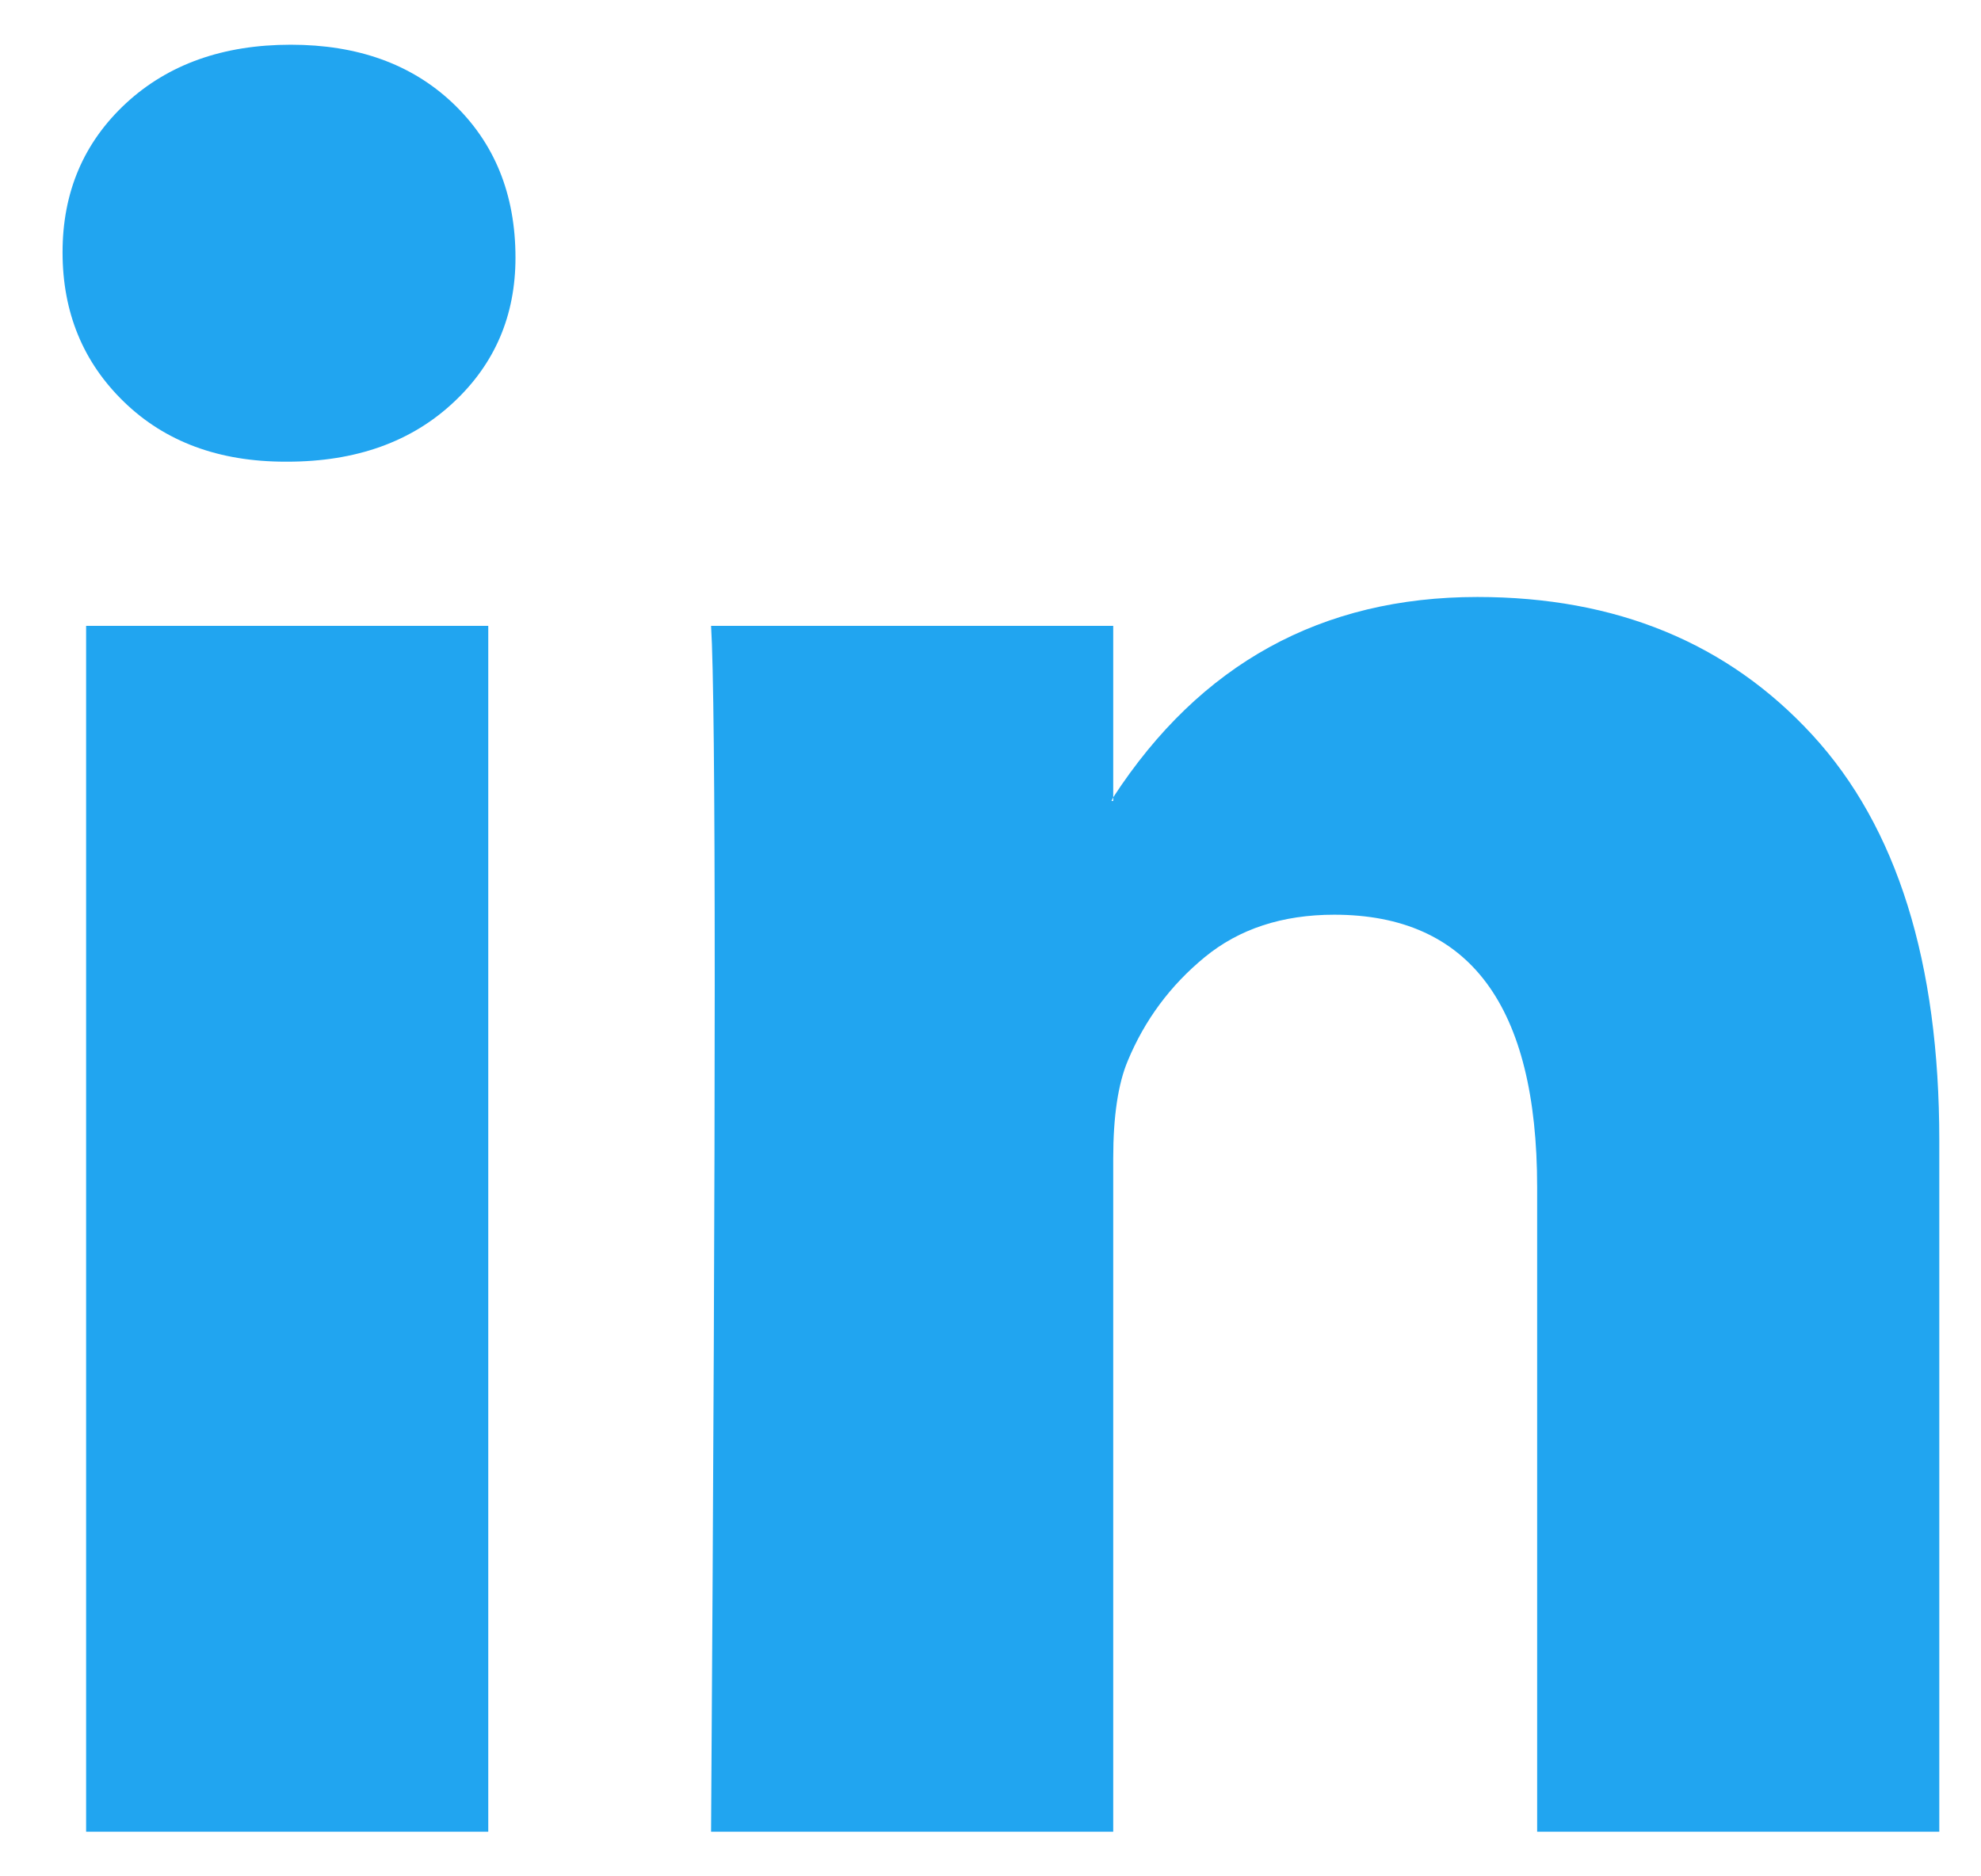 <svg width="19" height="18" viewBox="0 0 19 18" fill="none" xmlns="http://www.w3.org/2000/svg">
<path d="M0.6 2.42C0.6 1.843 0.803 1.367 1.208 0.991C1.614 0.616 2.141 0.429 2.789 0.429C3.426 0.429 3.942 0.613 4.336 0.983C4.741 1.364 4.944 1.86 4.944 2.472C4.944 3.026 4.747 3.488 4.353 3.857C3.948 4.238 3.415 4.429 2.755 4.429H2.737C2.1 4.429 1.585 4.238 1.191 3.857C0.797 3.476 0.6 2.997 0.6 2.42ZM0.826 17.572V6.004H4.683V17.572H0.826ZM6.82 17.572H10.677V11.113C10.677 10.709 10.724 10.397 10.816 10.178C10.979 9.785 11.225 9.453 11.555 9.182C11.885 8.911 12.299 8.775 12.797 8.775C14.094 8.775 14.743 9.647 14.743 11.39V17.572H18.6V10.94C18.6 9.231 18.195 7.935 17.384 7.052C16.573 6.169 15.502 5.727 14.17 5.727C12.675 5.727 11.511 6.368 10.677 7.649V7.684H10.66L10.677 7.649V6.004H6.82C6.843 6.374 6.855 7.522 6.855 9.45C6.855 11.378 6.843 14.085 6.82 17.572Z" fill="#21A5F0"/>
</svg>
